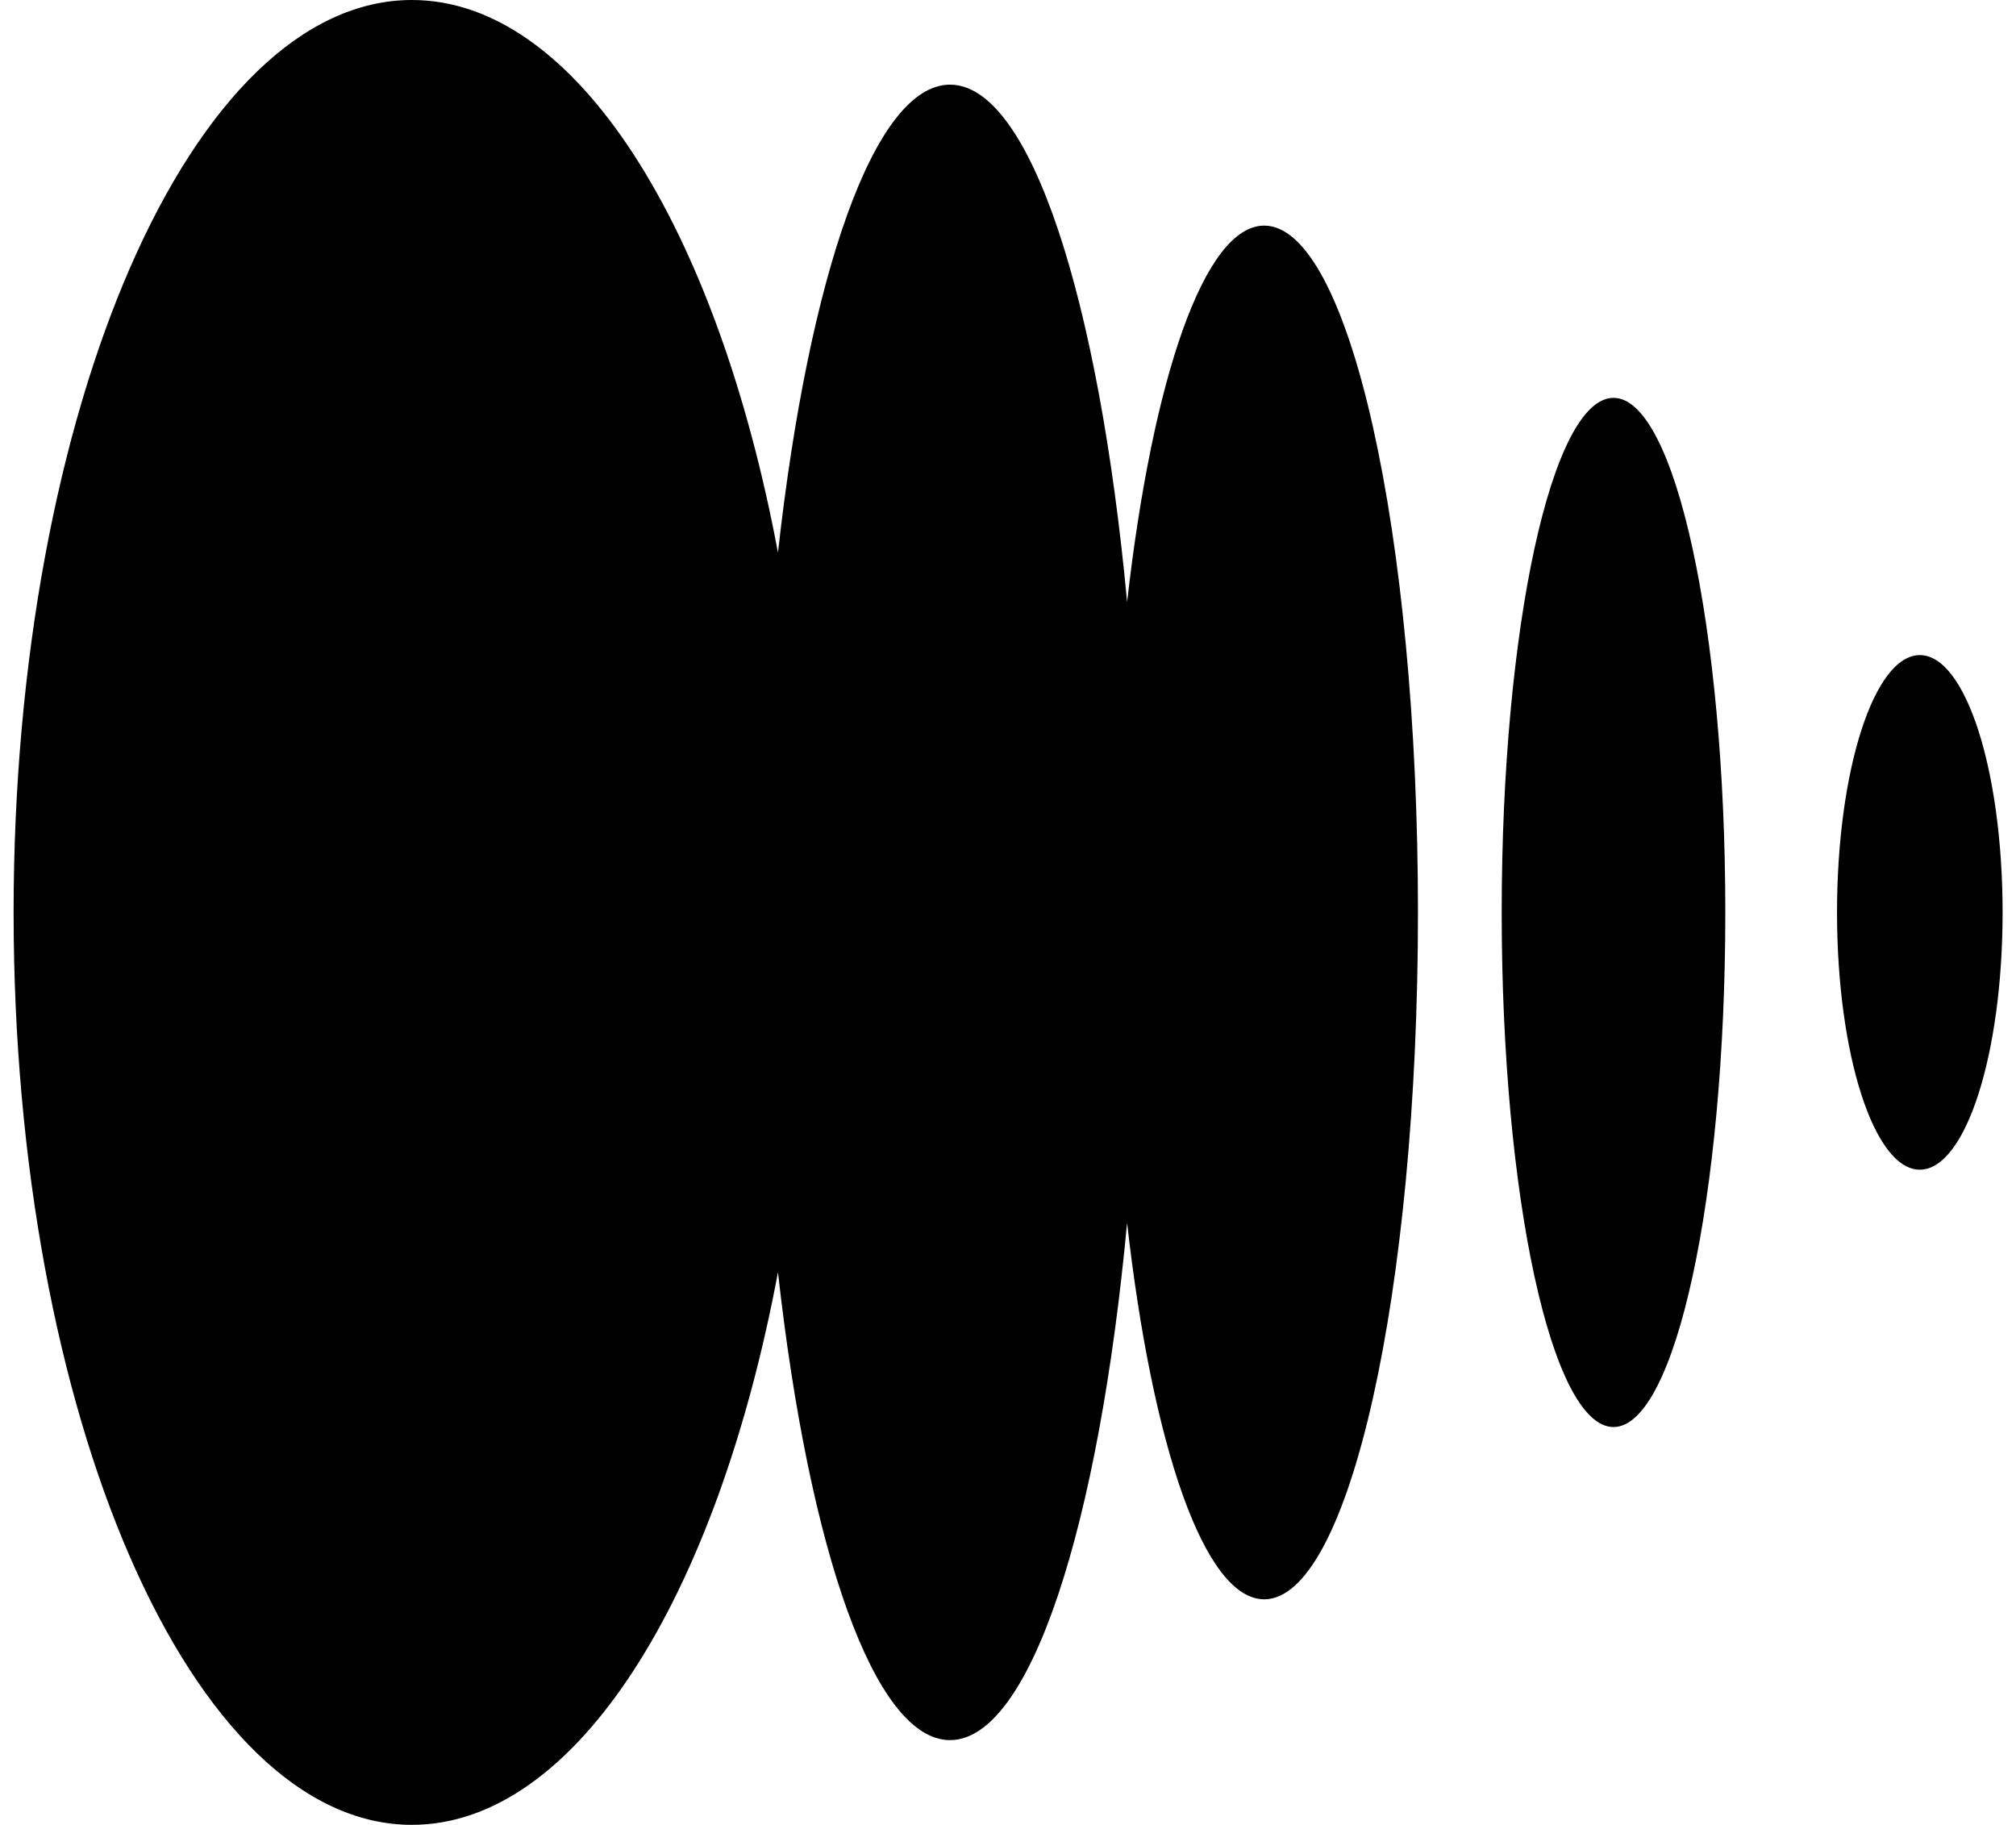 <svg width="116" height="105" viewBox="0 0 116 105" fill="none" xmlns="http://www.w3.org/2000/svg">
<path d="M23.7 0C33.147 0 41.257 13.095 44.764 31.793C46.541 15.861 50.307 4.871 54.665 4.871C59.277 4.871 63.223 17.181 64.853 34.633C66.314 21.785 69.297 12.982 72.743 12.981C77.628 12.981 81.589 30.674 81.589 52.499C81.589 74.324 77.628 92.018 72.743 92.018C69.297 92.017 66.312 83.211 64.852 70.361C63.222 87.811 59.277 100.119 54.665 100.119C50.307 100.119 46.541 89.13 44.764 73.198C41.257 91.898 33.147 104.994 23.7 104.994C11.043 104.994 0.783 81.49 0.783 52.497C0.783 23.504 11.043 0 23.7 0ZM92.841 22.891C96.394 22.891 99.274 36.147 99.274 52.498C99.274 68.85 96.394 82.105 92.841 82.106C89.288 82.106 86.407 68.85 86.407 52.498C86.407 36.146 89.288 22.891 92.841 22.891ZM110.466 37.692C113.097 37.692 115.229 44.319 115.229 52.495C115.229 60.671 113.097 67.299 110.466 67.299C107.835 67.299 105.702 60.671 105.702 52.495C105.702 44.319 107.835 37.693 110.466 37.692Z" fill="black"/>
</svg>
